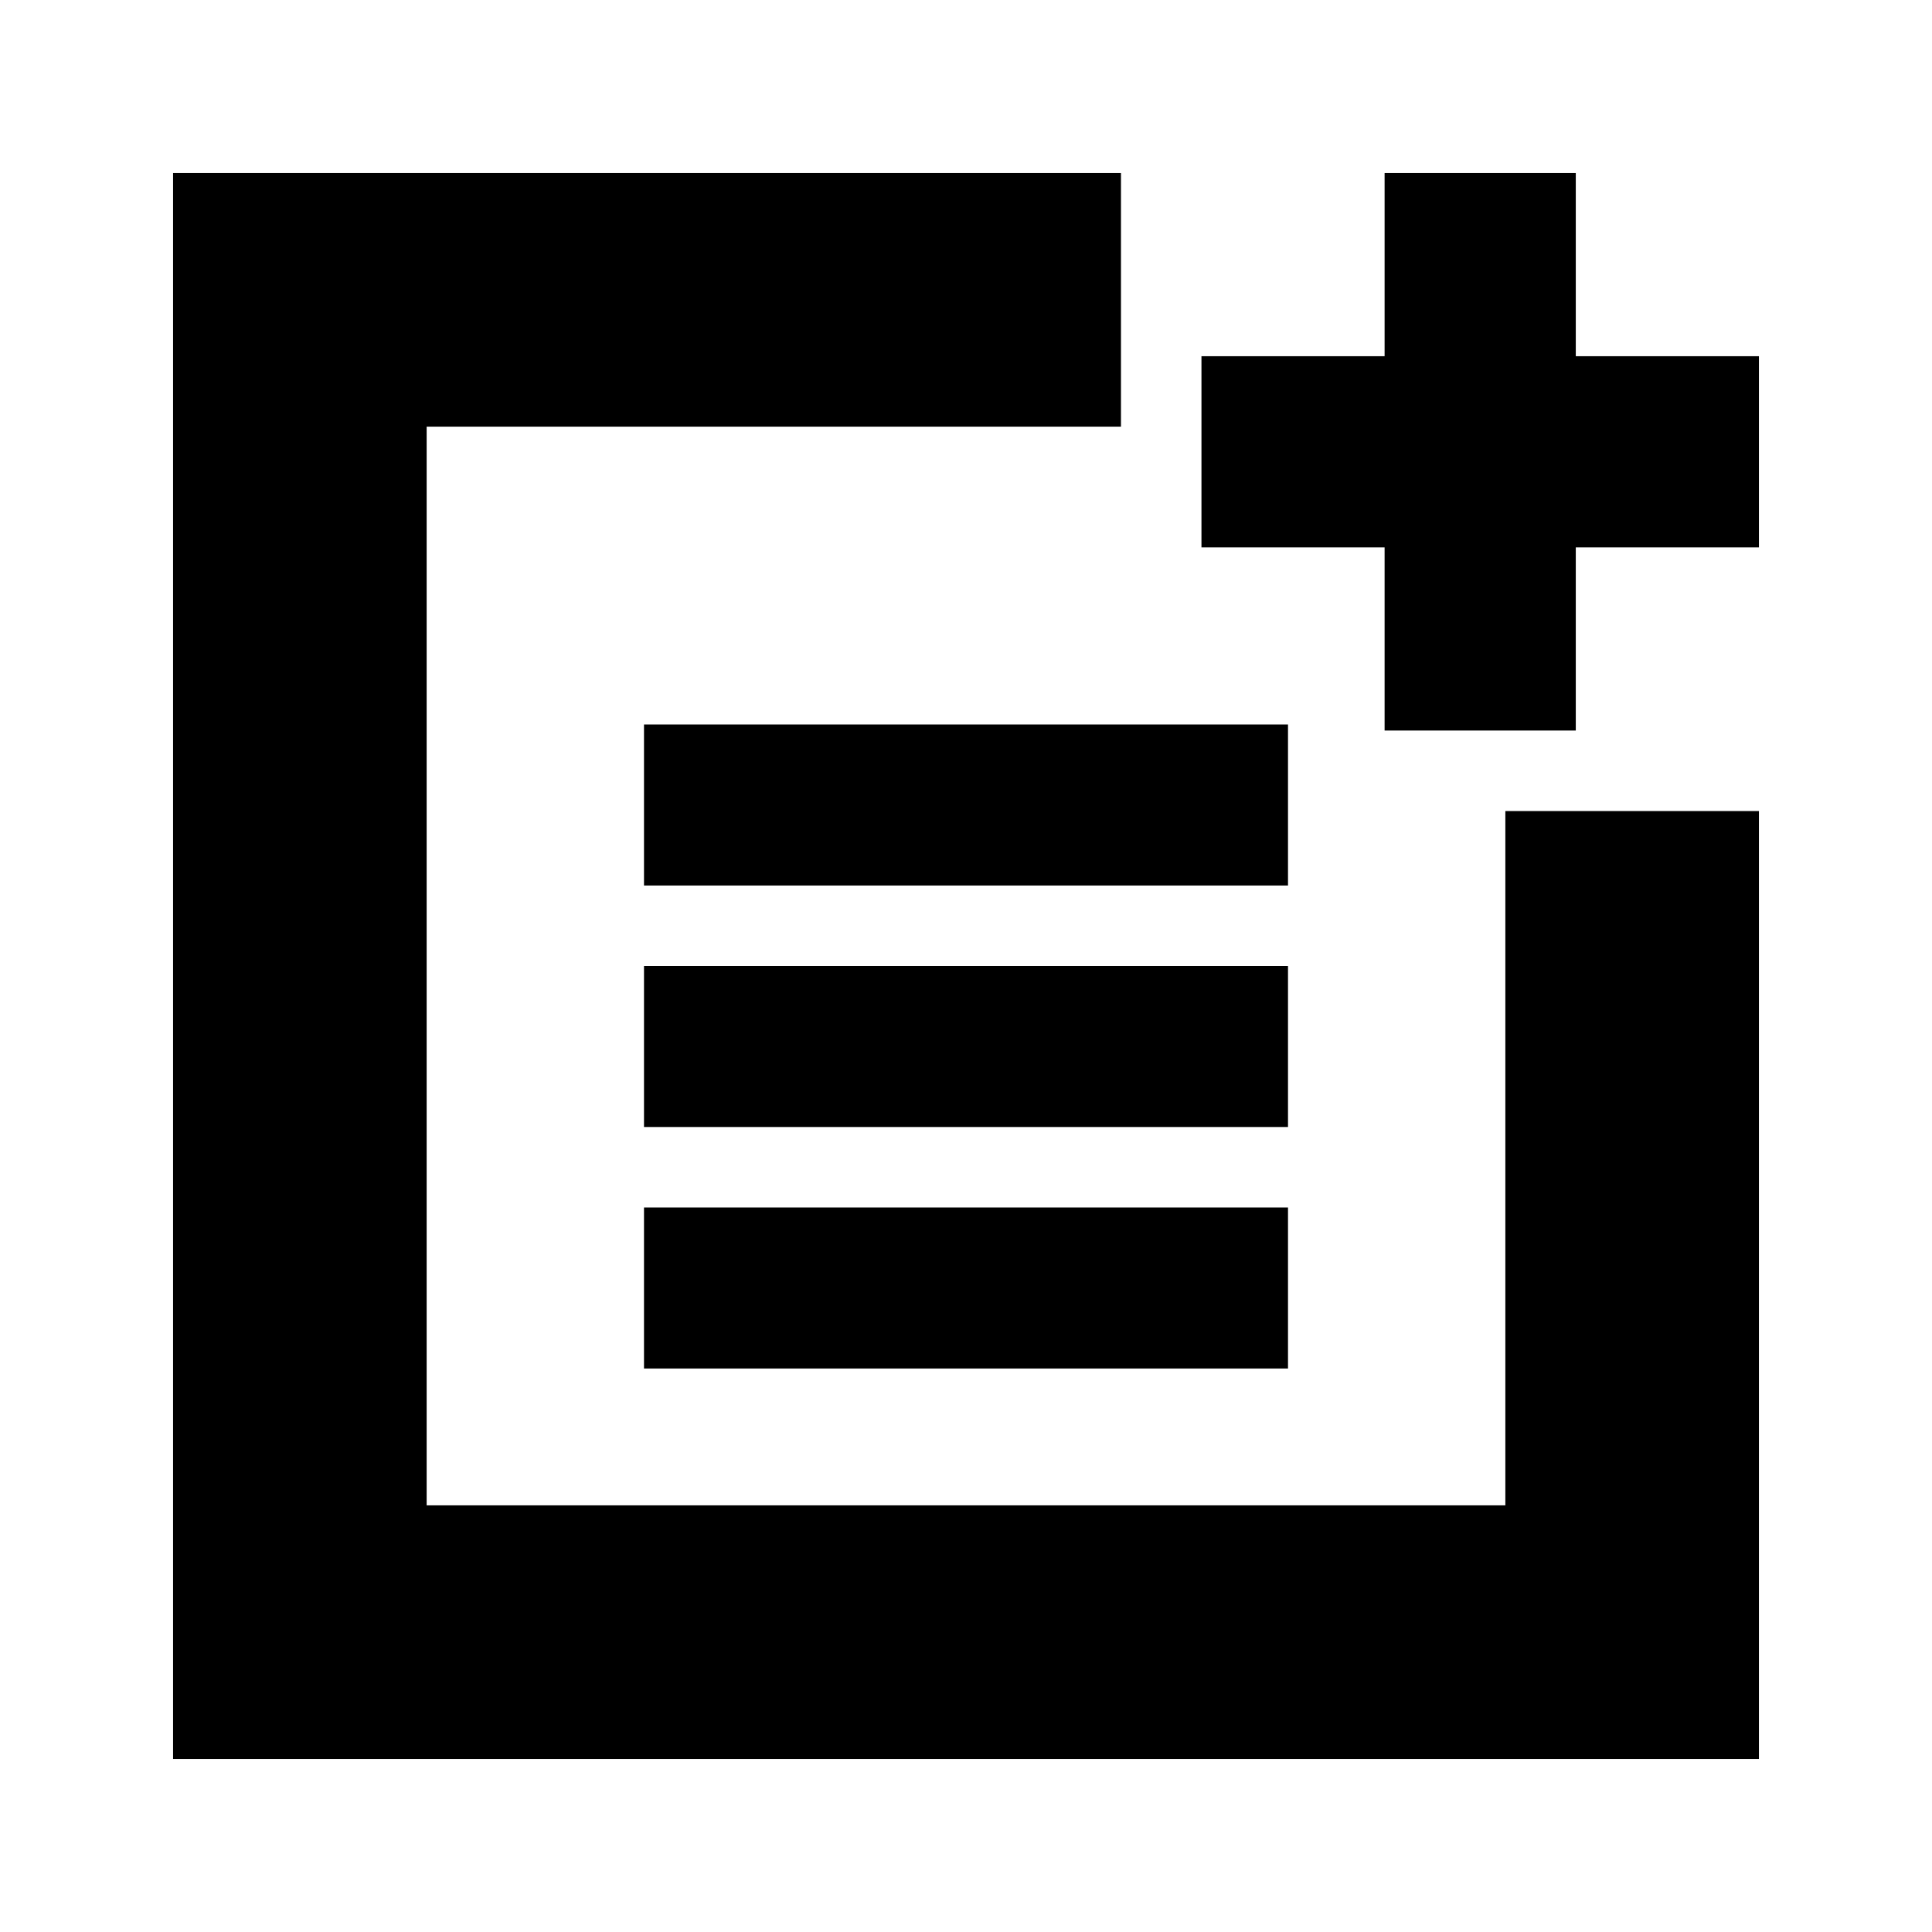 <svg xmlns="http://www.w3.org/2000/svg" height="24" width="24"><path d="M8 11V9H16V11ZM8 14V12H16V14ZM8 17V15H16V17ZM17.2 9.075V6.8H14.925V4.425H17.2V2.15H19.575V4.425H21.85V6.8H19.575V9.075ZM2.15 21.85V2.15H13.925V5.3H5.3V18.7H18.7V10.075H21.85V21.85Z"/></svg>